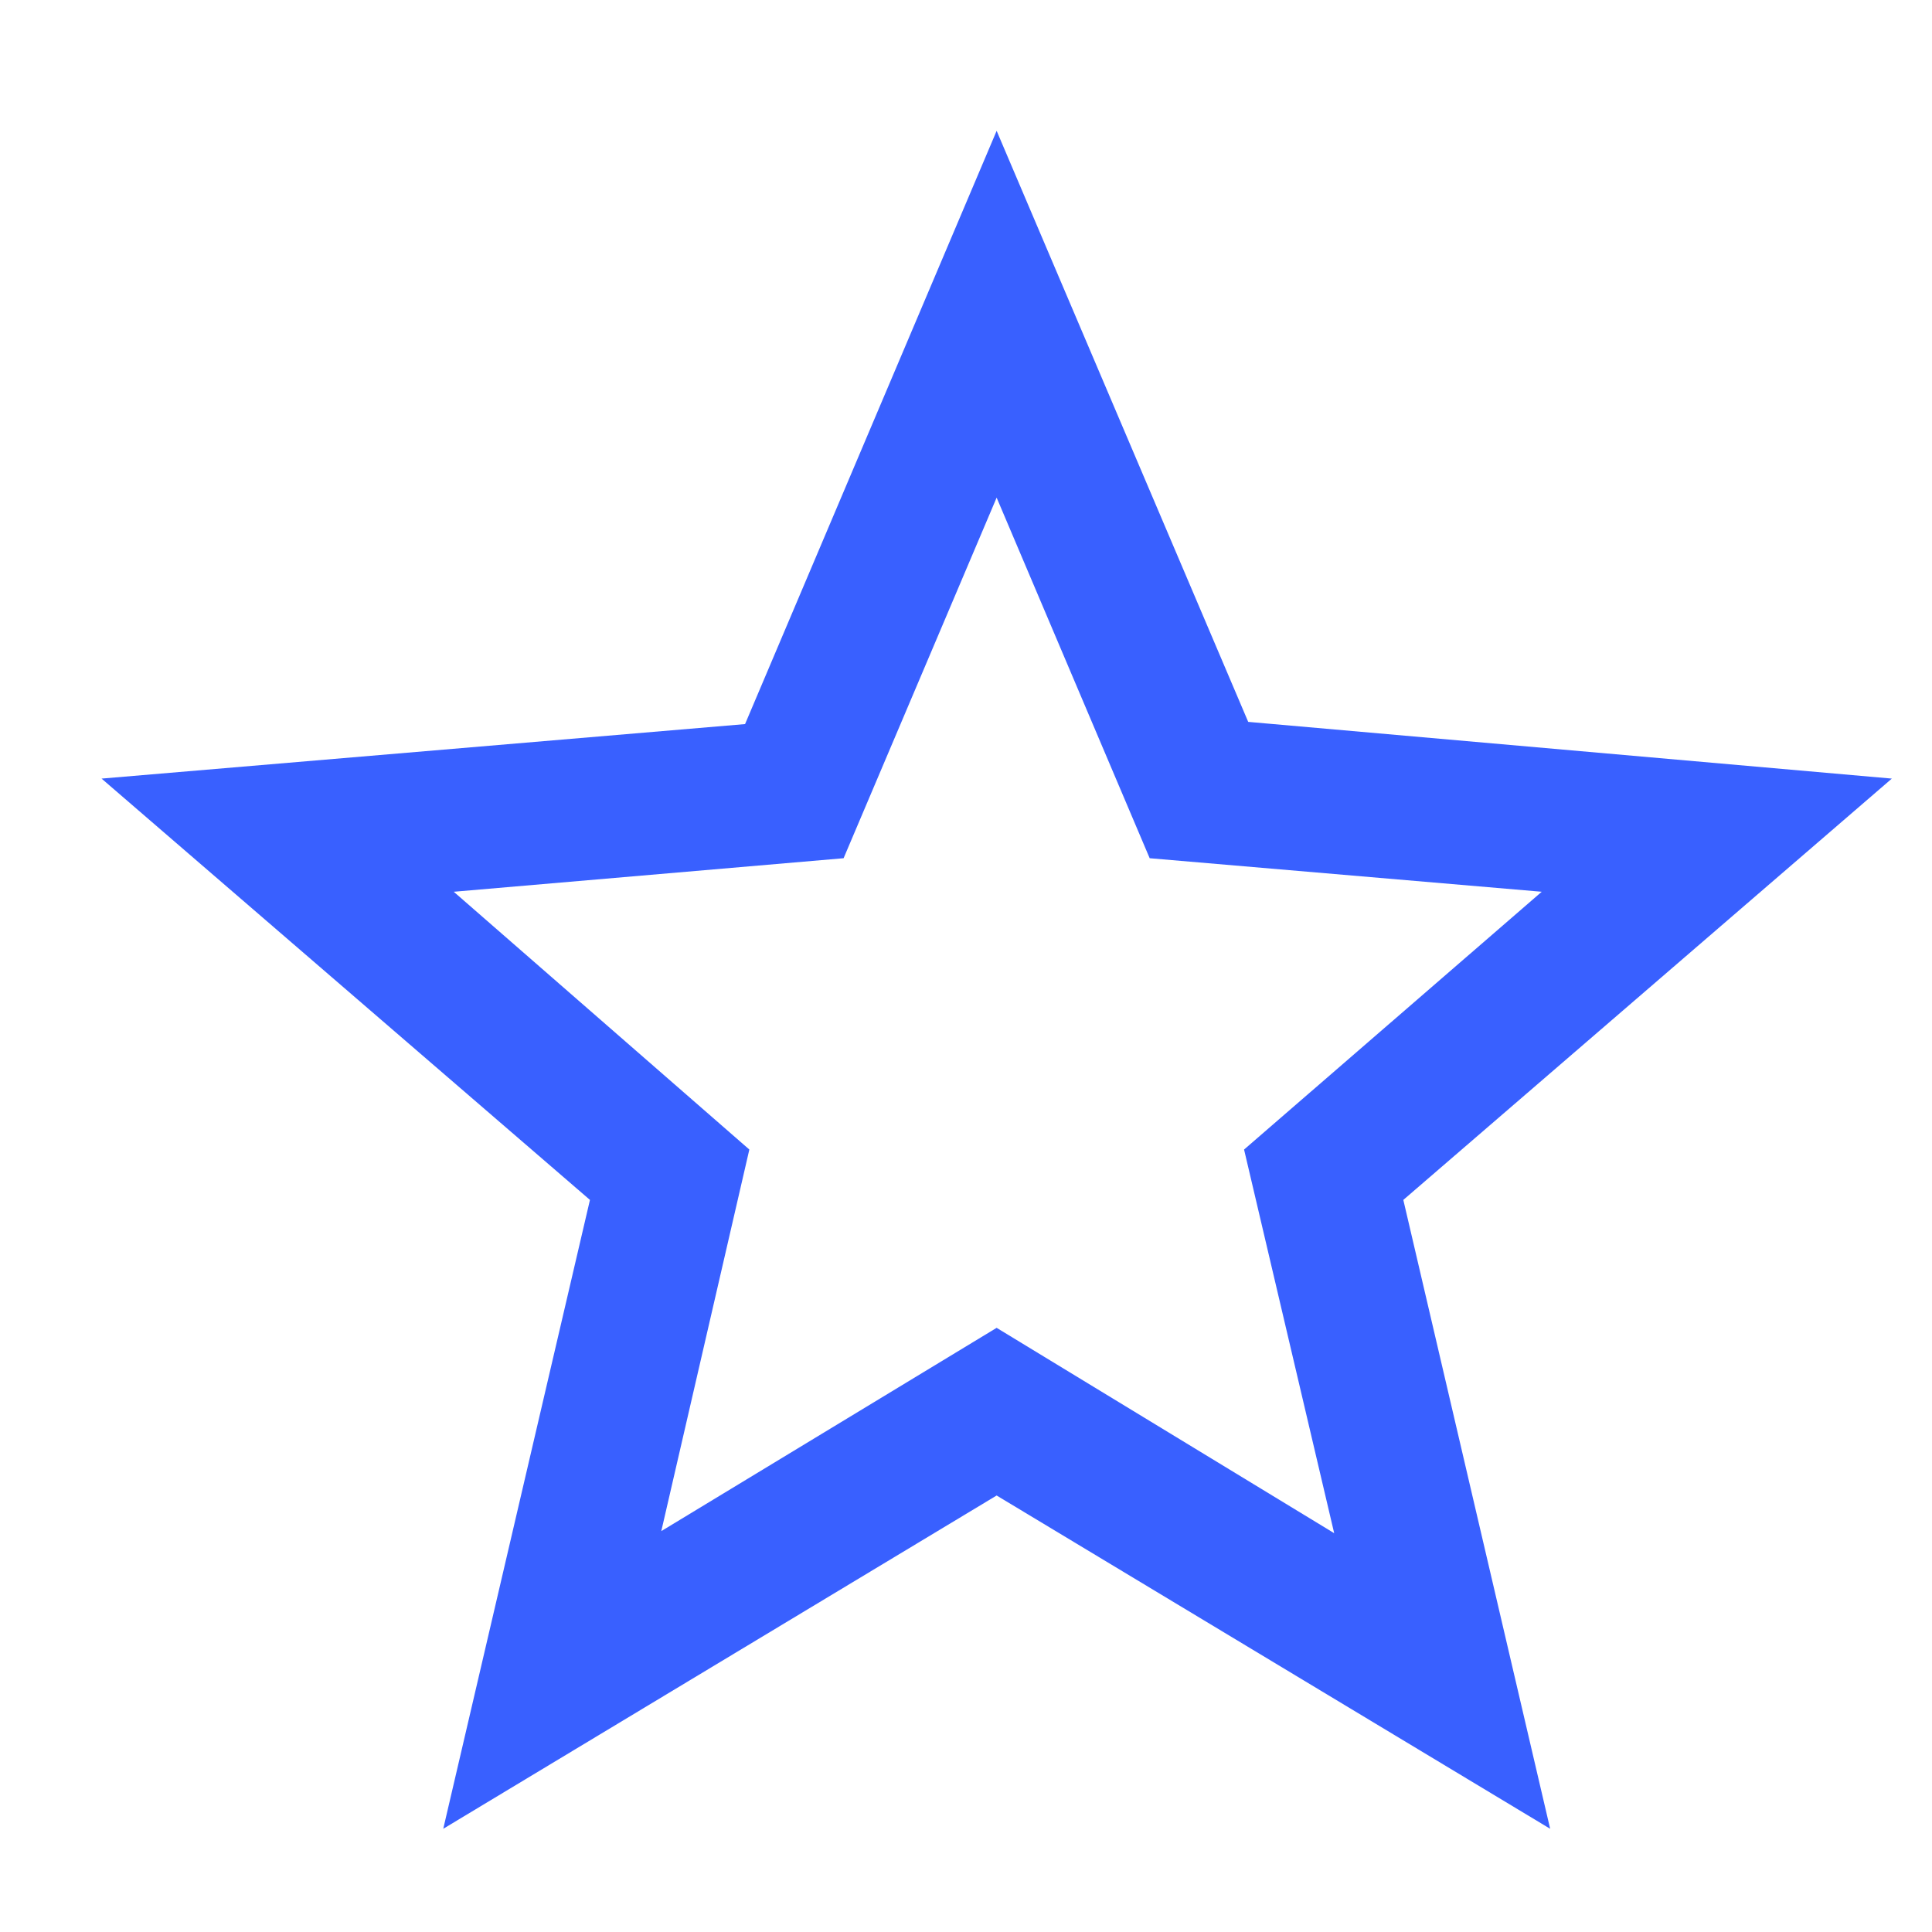 <svg width="14" height="14" viewBox="0 0 14 14" fill="none" xmlns="http://www.w3.org/2000/svg">
    <path
            d="M13.709 5.642L9.045 5.231L7.222 0.948L5.399 5.247L0.736 5.642L4.275 8.695L3.212 13.252L7.222 10.837L11.233 13.252L10.169 8.695L13.709 5.642ZM7.222 9.622L4.792 11.095L5.43 8.33L3.288 6.462L6.113 6.219L7.222 3.606L8.331 6.219L11.172 6.462L9.015 8.33L9.668 11.11L7.222 9.622Z"
            fill="#3960FF"/>
</svg>